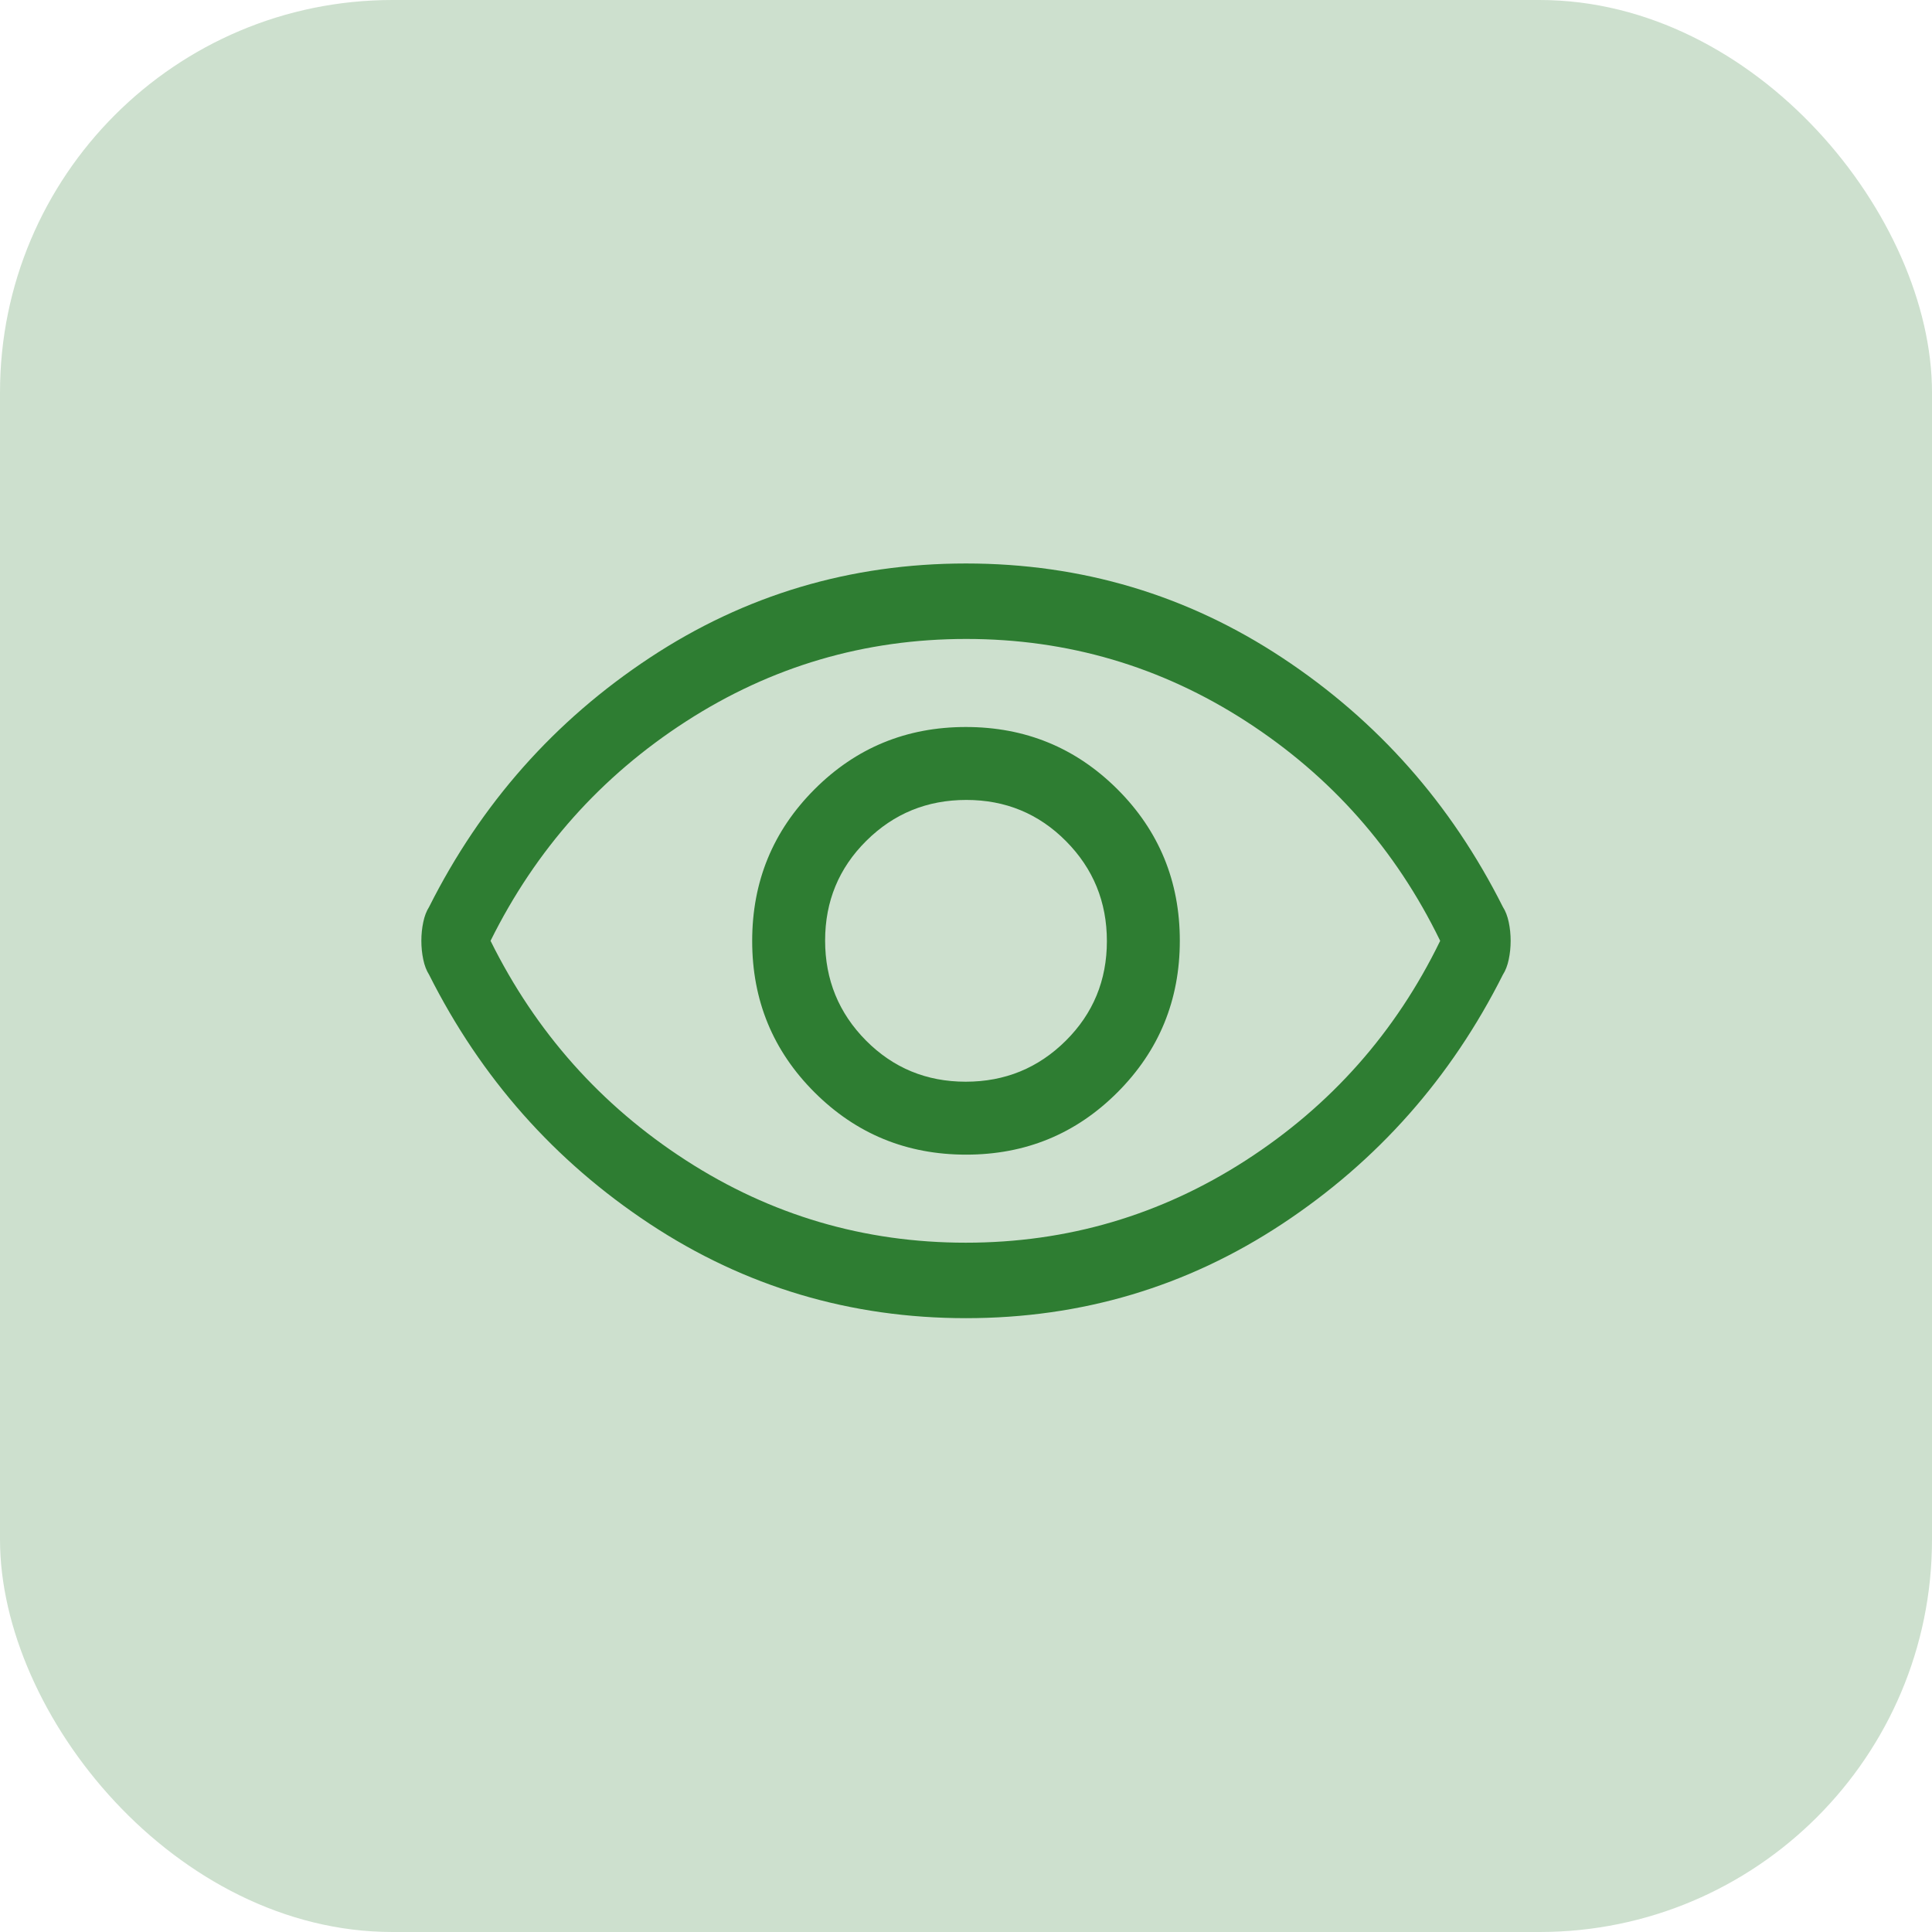 <svg width="64" height="64" viewBox="0 0 64 64" fill="none" xmlns="http://www.w3.org/2000/svg">
<rect width="64" height="64" rx="13" fill="#2E7D32" fill-opacity="0.24"/>
<path d="M32.005 38.249C33.974 38.249 35.646 37.56 37.021 36.182C38.396 34.804 39.083 33.13 39.083 31.161C39.083 29.192 38.394 27.52 37.016 26.145C35.638 24.77 33.964 24.083 31.995 24.083C30.026 24.083 28.354 24.772 26.979 26.15C25.604 27.528 24.917 29.202 24.917 31.171C24.917 33.14 25.606 34.812 26.984 36.187C28.362 37.562 30.036 38.249 32.005 38.249ZM31.99 35.833C30.691 35.833 29.59 35.378 28.687 34.469C27.785 33.559 27.333 32.455 27.333 31.156C27.333 29.857 27.788 28.756 28.697 27.854C29.607 26.951 30.711 26.499 32.01 26.499C33.309 26.499 34.41 26.954 35.312 27.863C36.215 28.773 36.667 29.877 36.667 31.176C36.667 32.475 36.212 33.576 35.303 34.478C34.393 35.381 33.289 35.833 31.99 35.833ZM32 43.666C28.167 43.666 24.674 42.624 21.521 40.541C18.368 38.458 15.932 35.707 14.214 32.288C14.127 32.151 14.062 31.983 14.021 31.784C13.979 31.584 13.958 31.379 13.958 31.166C13.958 30.953 13.979 30.747 14.021 30.548C14.062 30.349 14.127 30.181 14.214 30.044C15.932 26.625 18.368 23.874 21.521 21.791C24.674 19.708 28.167 18.666 32 18.666C35.833 18.666 39.326 19.708 42.479 21.791C45.632 23.874 48.067 26.625 49.785 30.044C49.873 30.181 49.937 30.349 49.979 30.548C50.021 30.747 50.042 30.953 50.042 31.166C50.042 31.379 50.021 31.584 49.979 31.784C49.937 31.983 49.873 32.151 49.785 32.288C48.067 35.707 45.632 38.458 42.479 40.541C39.326 42.624 35.833 43.666 32 43.666ZM31.993 41.166C35.359 41.166 38.451 40.256 41.271 38.437C44.09 36.617 46.236 34.194 47.708 31.166C46.236 28.138 44.093 25.715 41.278 23.895C38.463 22.076 35.373 21.166 32.007 21.166C28.641 21.166 25.549 22.076 22.729 23.895C19.91 25.715 17.75 28.138 16.25 31.166C17.75 34.194 19.907 36.617 22.722 38.437C25.537 40.256 28.627 41.166 31.993 41.166Z" fill="#2E7D32"/>
</svg>
